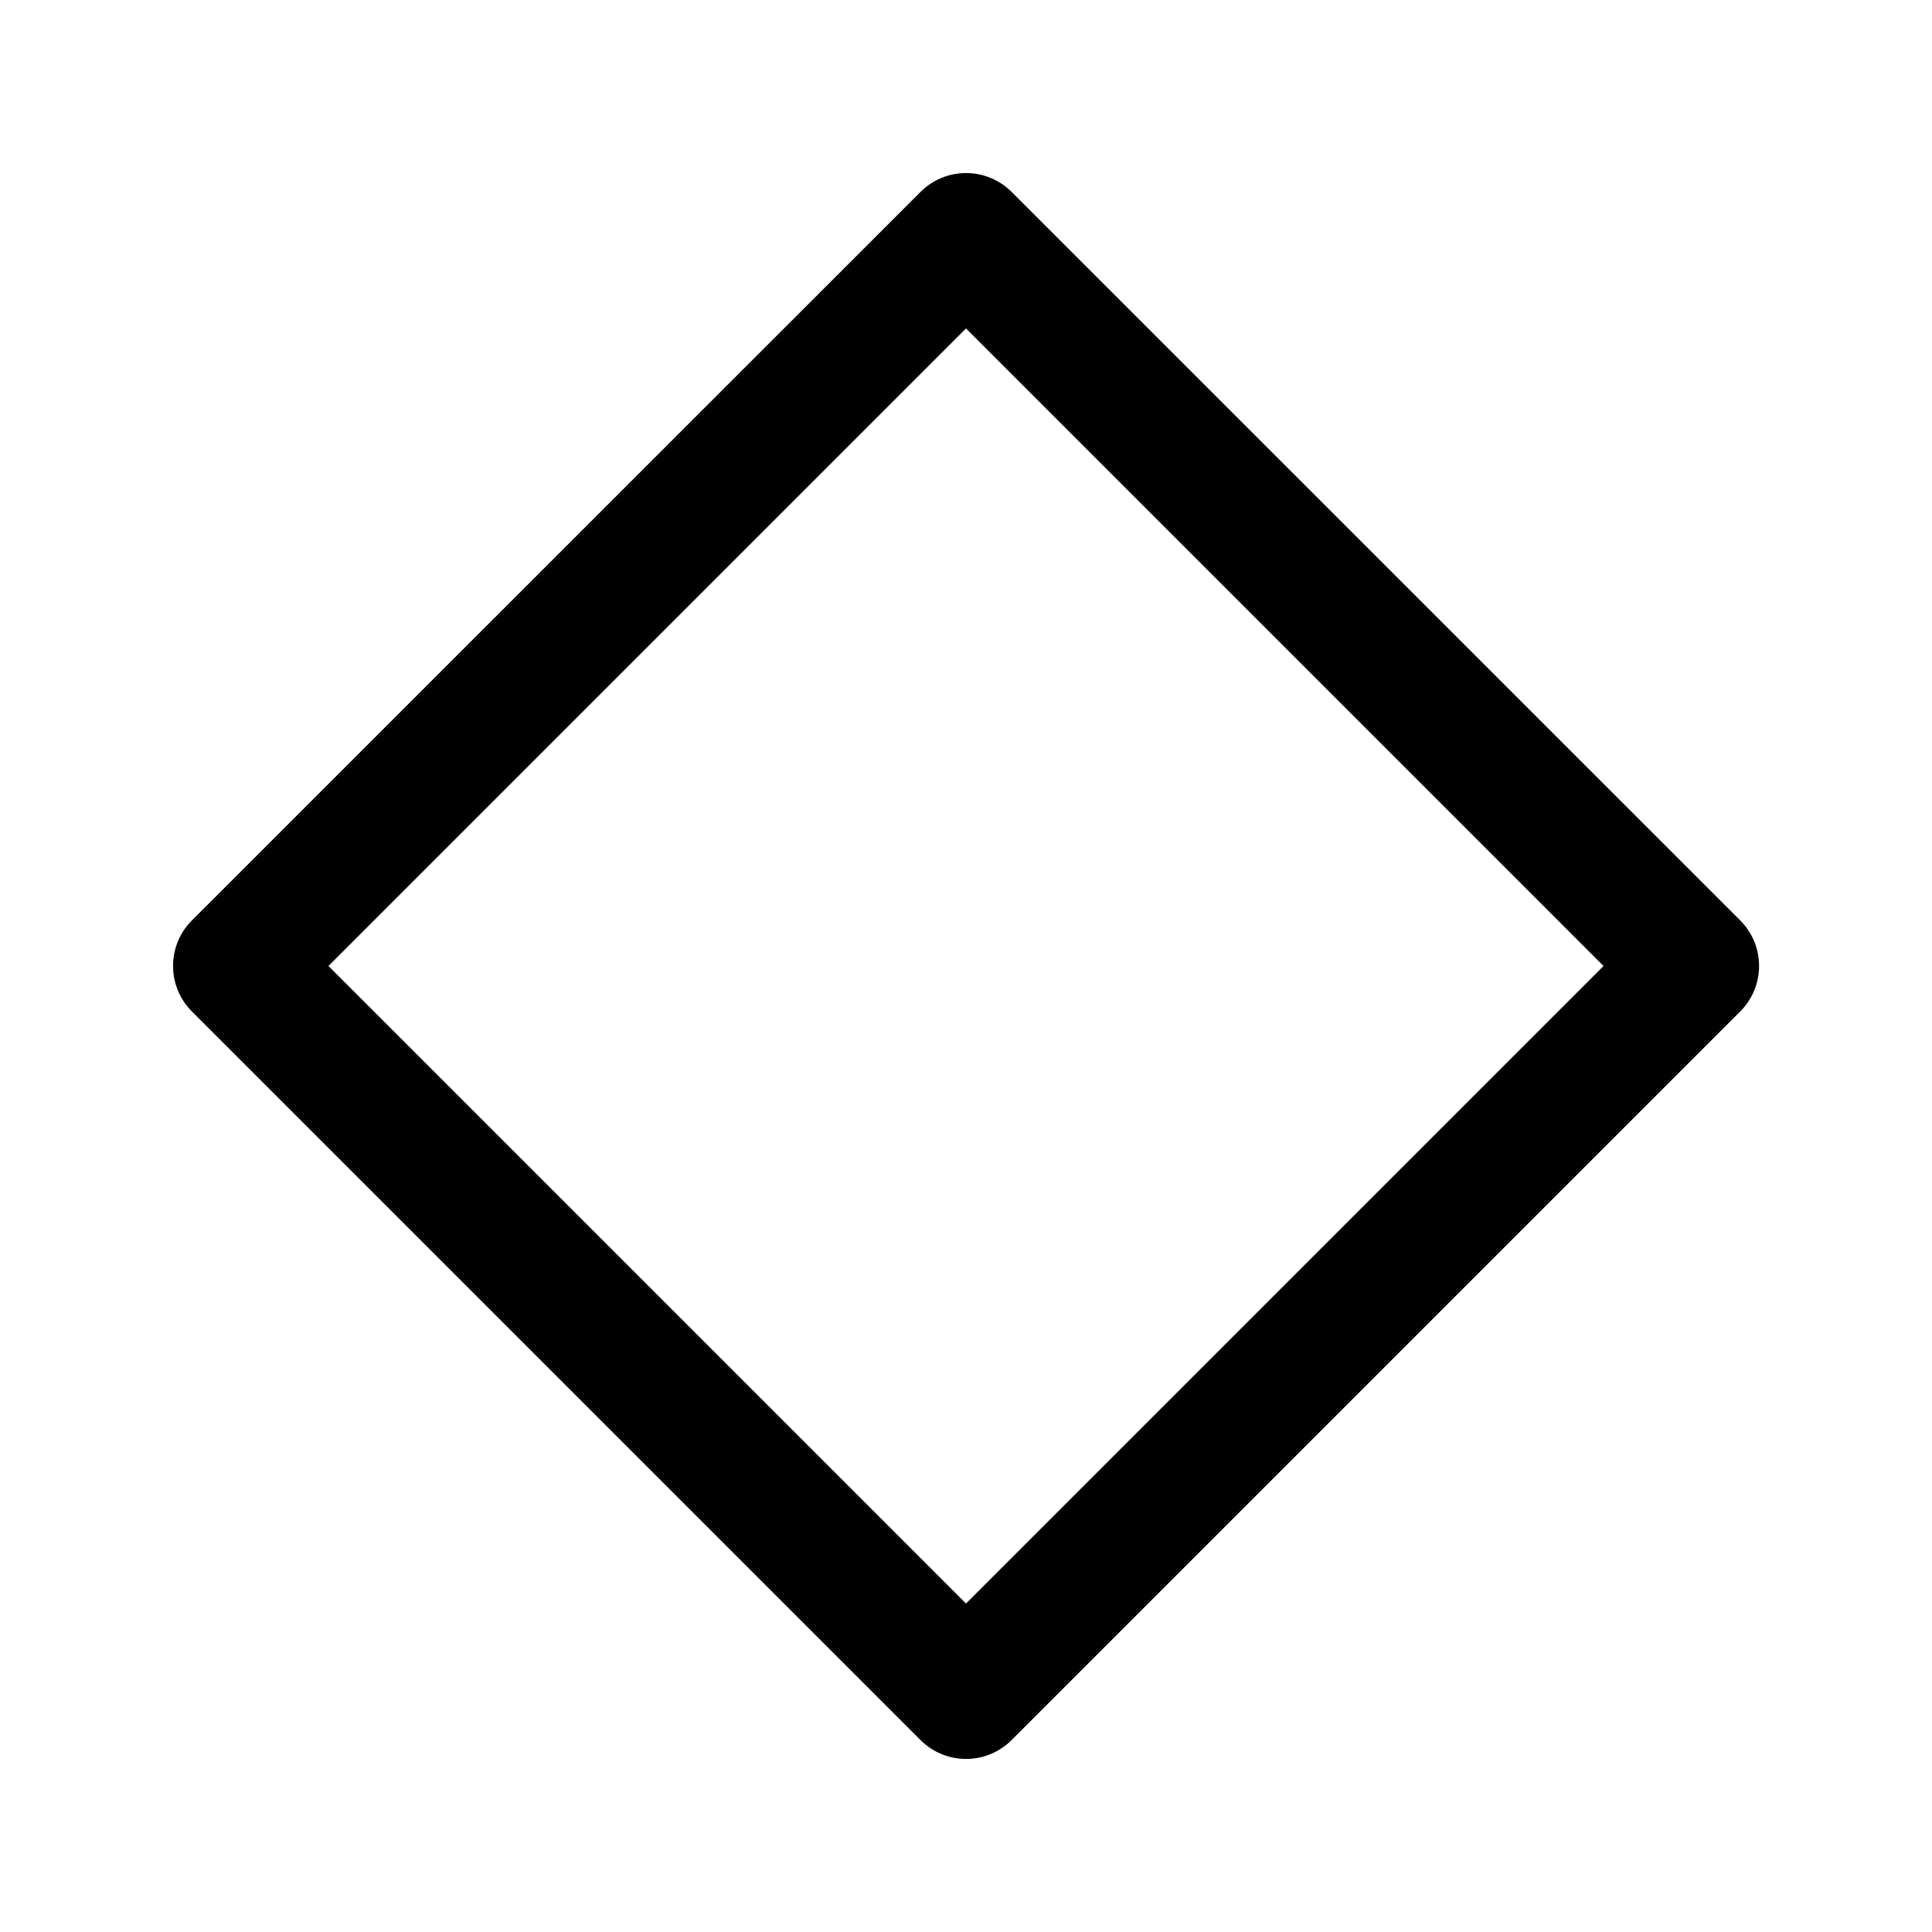 <svg width="15" height="15" fill="none" xmlns="http://www.w3.org/2000/svg">
  <path
    fill-rule="evenodd"
    clip-rule="evenodd"
    d="M7.147 1.49a.5.5 0 01.707 0l5.657 5.656a.5.5 0 010 .707L7.854 13.51a.5.5 0 01-.707 0L1.49 7.853a.5.5 0 010-.707L7.147 1.49zM7.5 2.55L2.55 7.5l4.95 4.95 4.95-4.95L7.5 2.55z"
    fill="currentColor"
  />
</svg>
